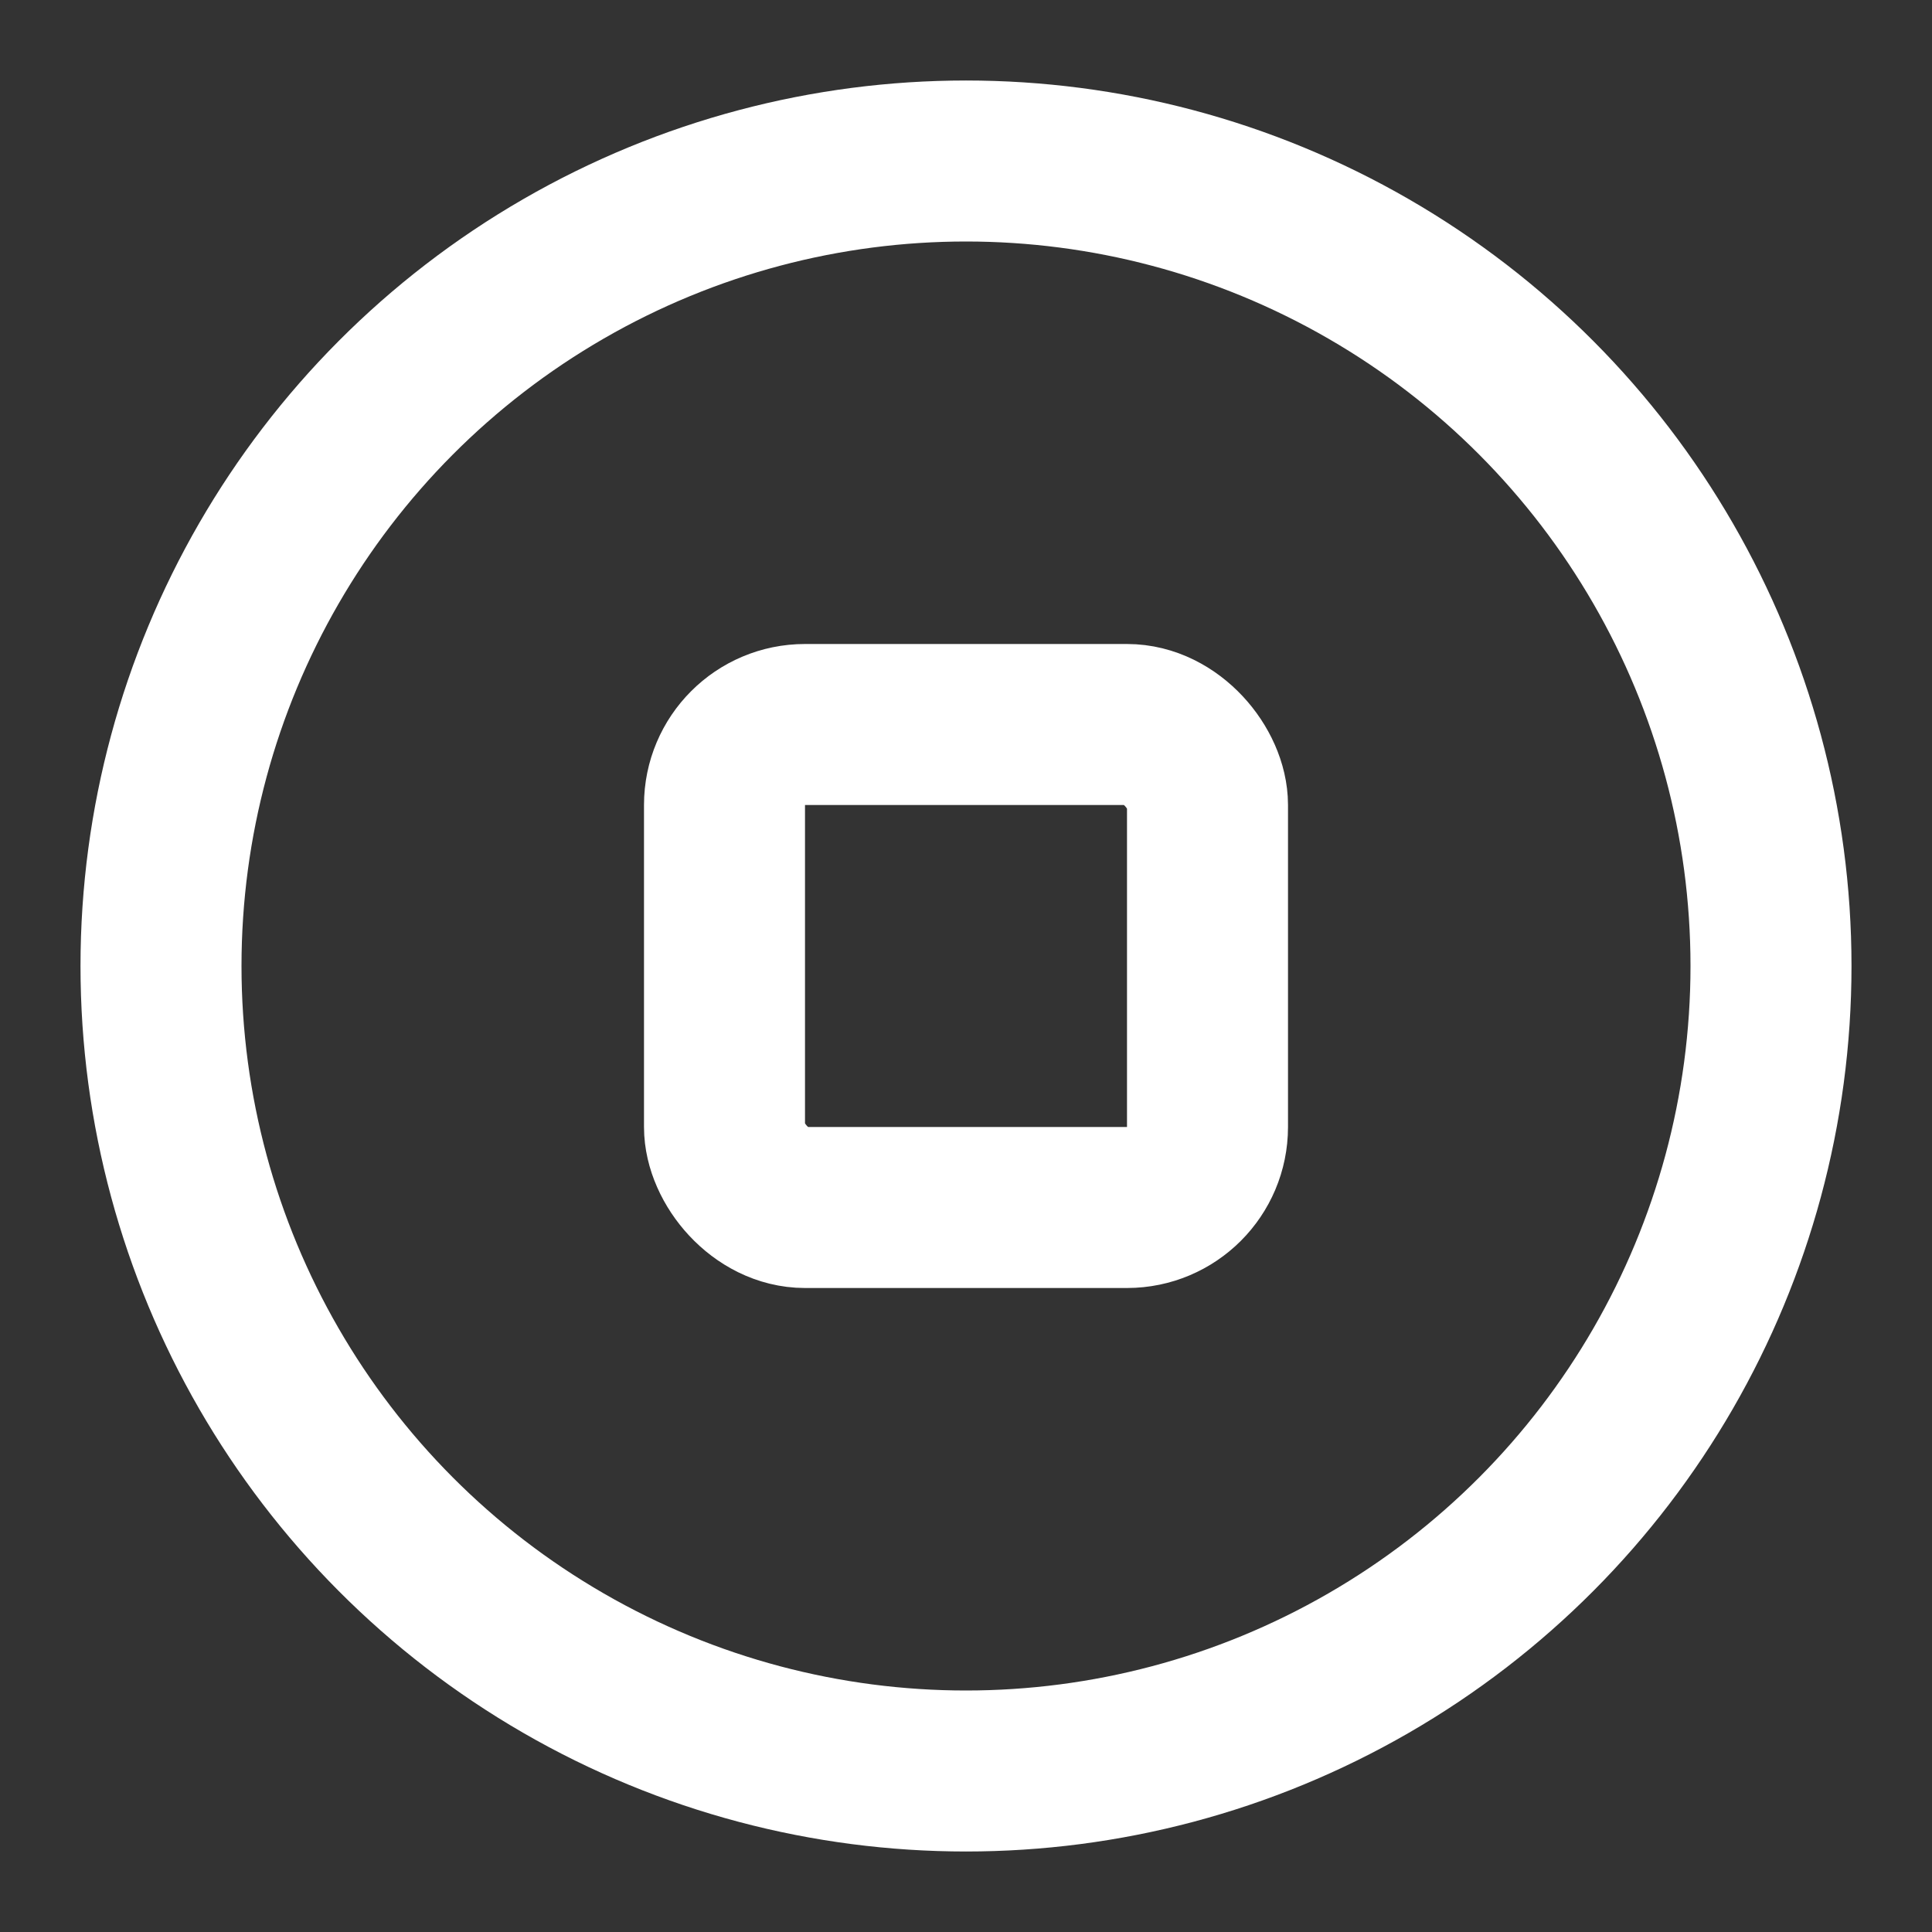 <svg xmlns="http://www.w3.org/2000/svg" width="24" height="24" viewBox="0 0 24 24" fill="none" stroke="#ffffff" stroke-width="2" stroke-linecap="round" stroke-linejoin="round" class="lucide lucide-circle-stop"><rect x="0" y="0" width="24" height="24" fill="#333333" stroke="none"/><circle cx="12" cy="12" r="10"/><rect x="9" y="9" width="6" height="6" rx="1"/></svg>